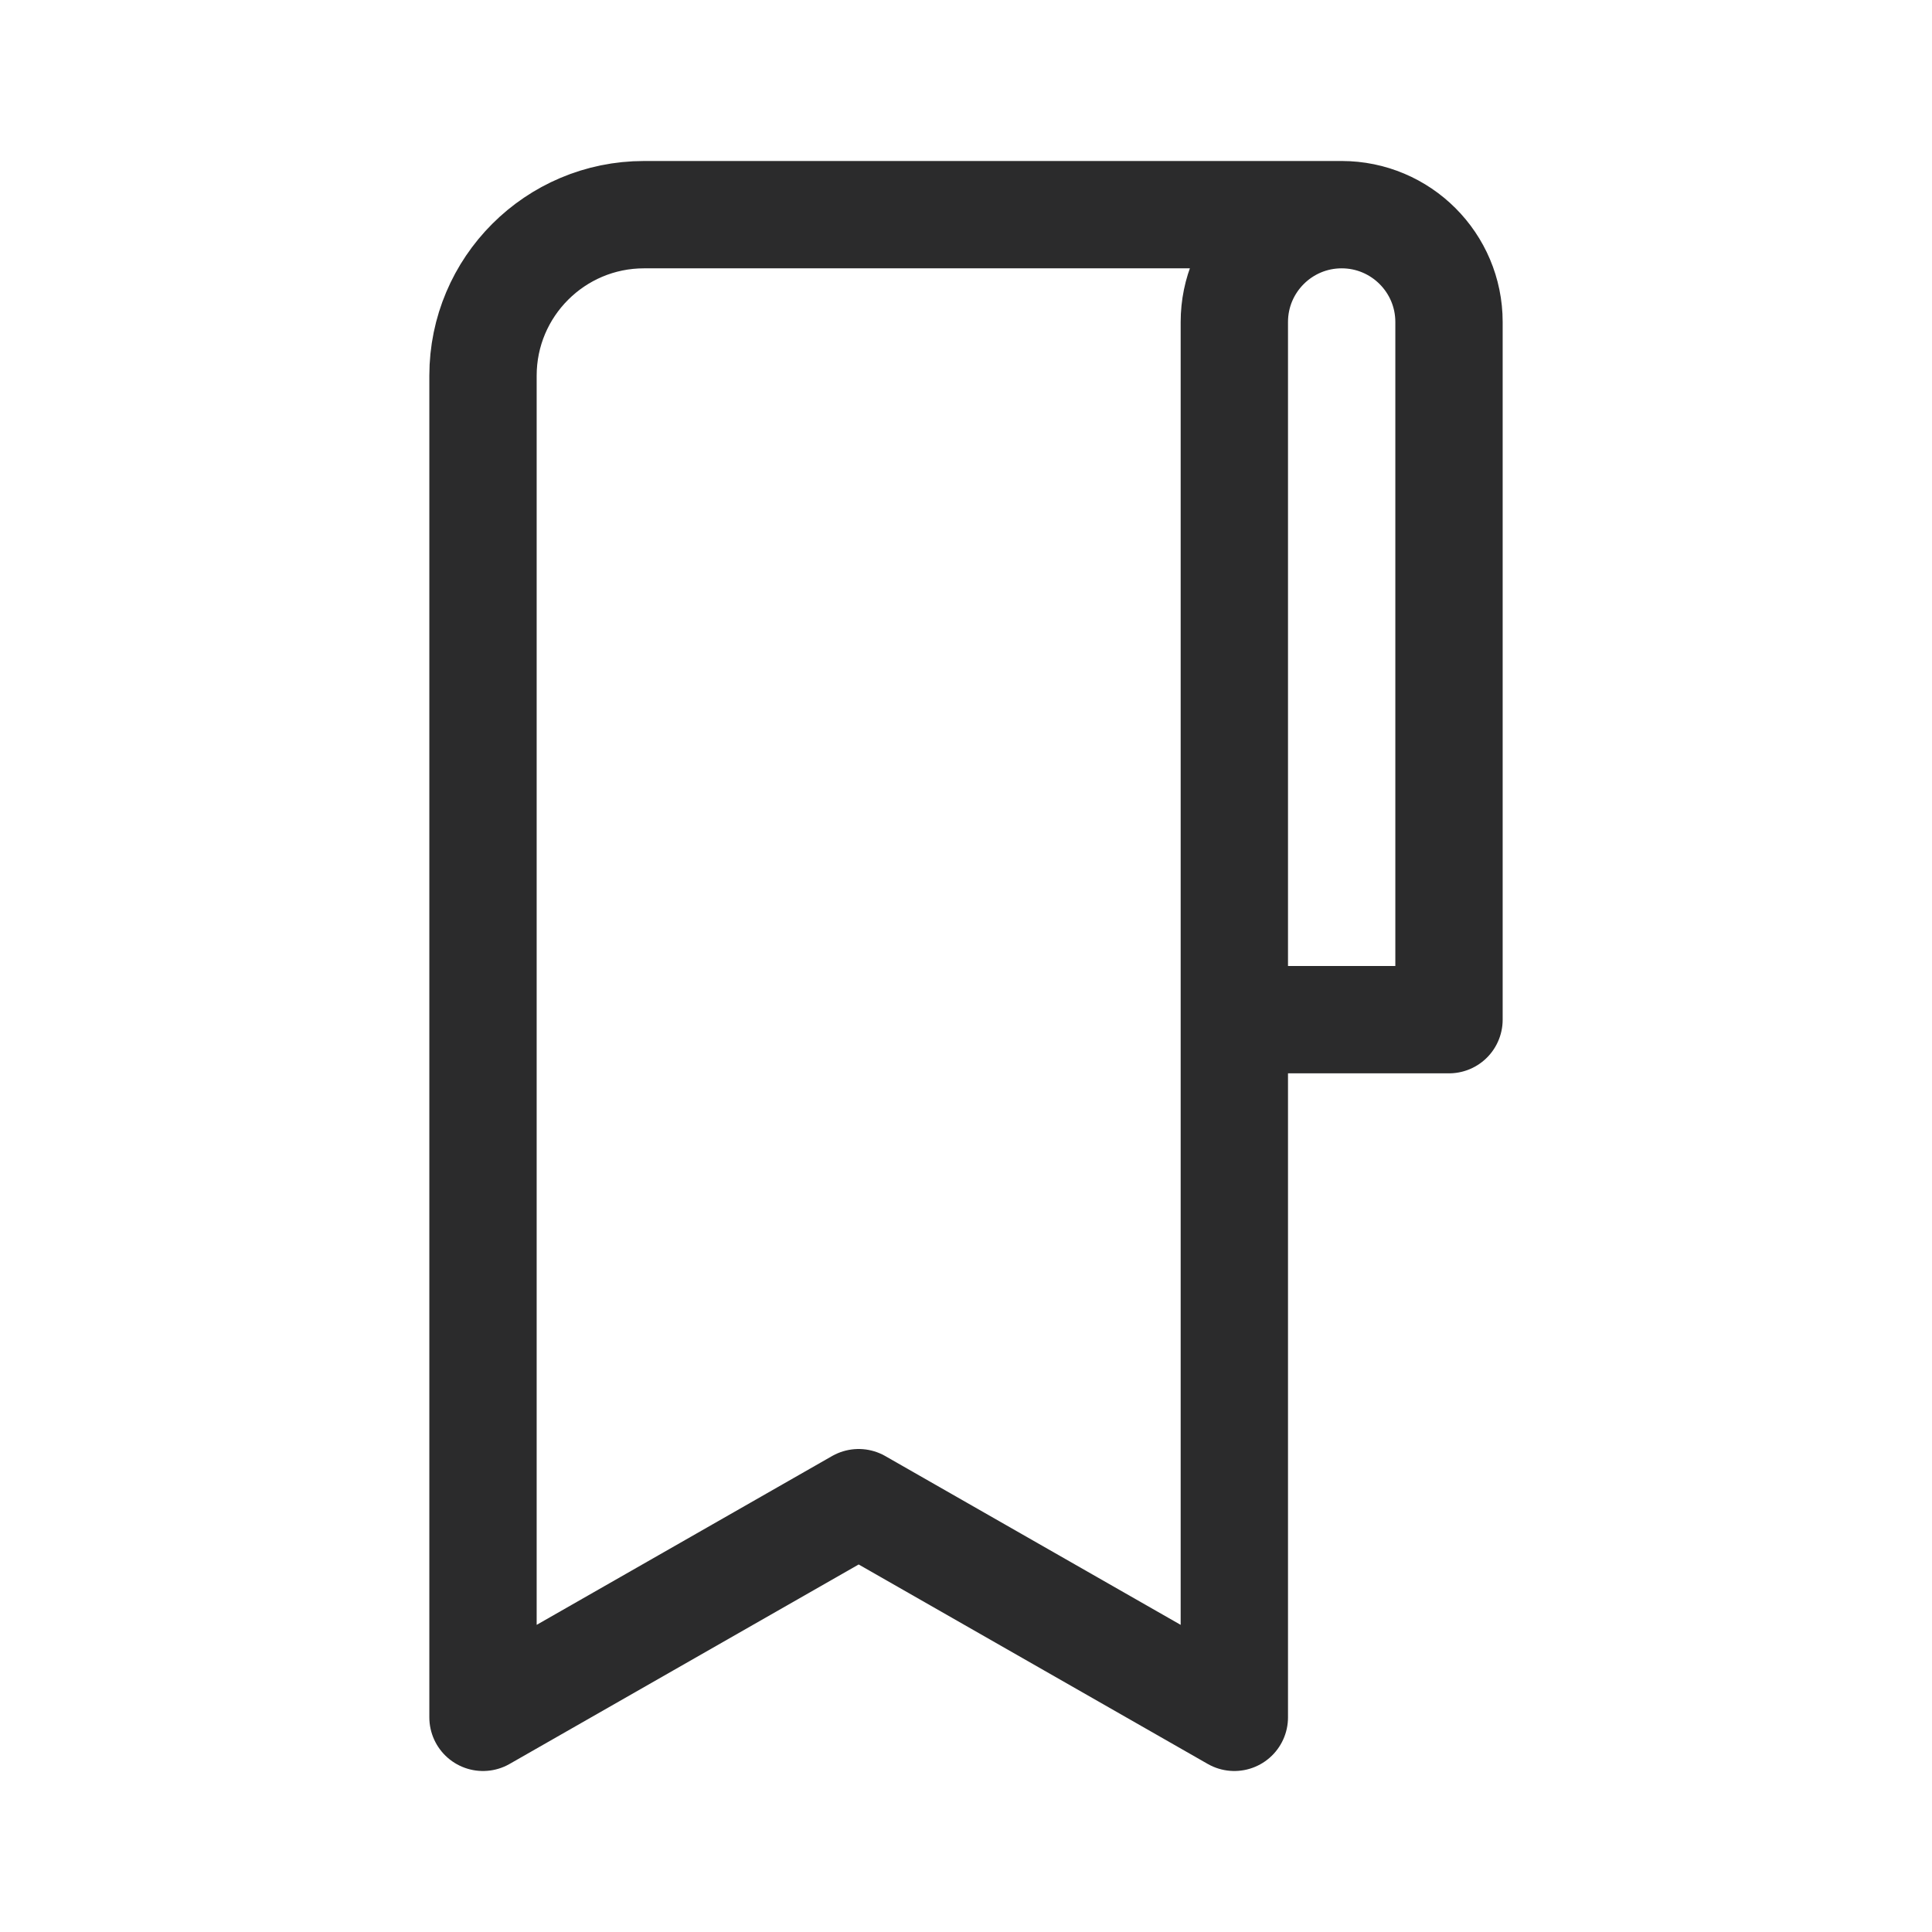 <svg width="18" height="18" viewBox="0 0 18 18" fill="none" xmlns="http://www.w3.org/2000/svg">
<path d="M12.5 2V2C11.948 2 11.5 2.448 11.5 3V9V16L8 14L4.5 16V3.5C4.5 2.672 5.172 2 6 2H8.5H12.5ZM12.5 2V2C13.052 2 13.5 2.448 13.5 3V9.5H11.5" stroke="#2B2B2C" stroke-linecap="round" stroke-linejoin="round"/>
</svg>
